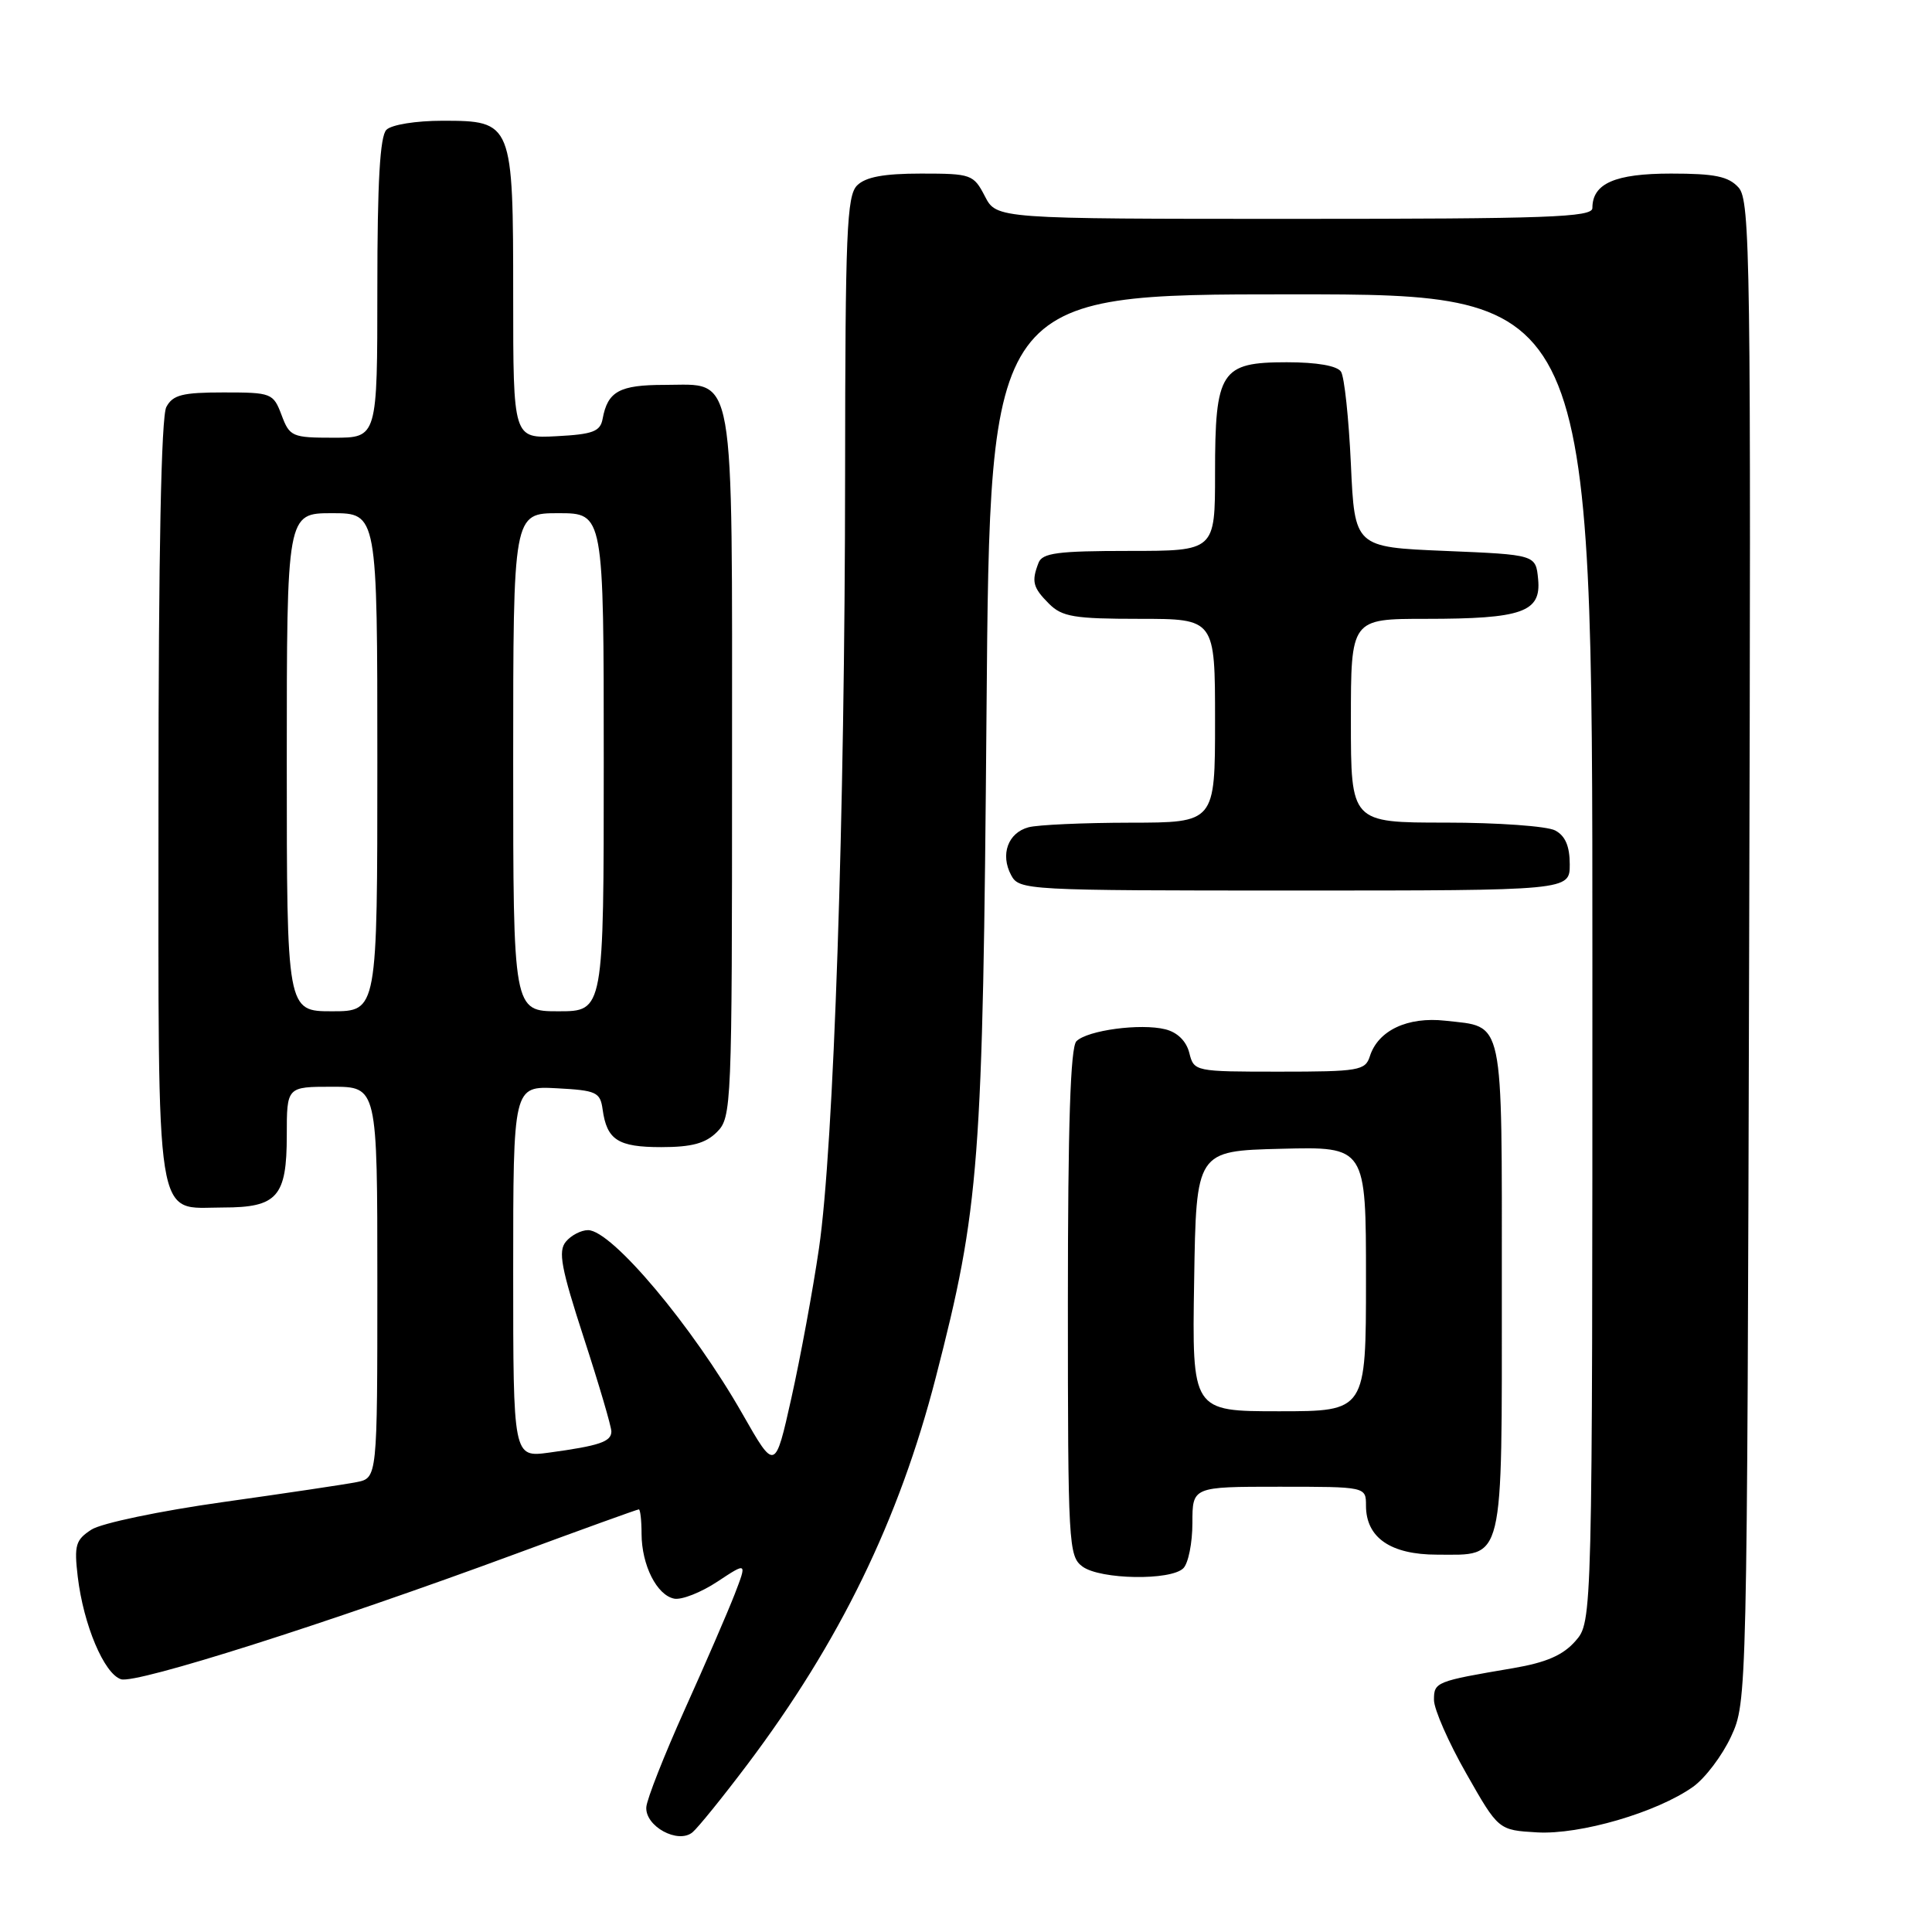 <?xml version="1.0" encoding="UTF-8" standalone="no"?>
<!DOCTYPE svg PUBLIC "-//W3C//DTD SVG 1.1//EN" "http://www.w3.org/Graphics/SVG/1.1/DTD/svg11.dtd" >
<svg xmlns="http://www.w3.org/2000/svg" xmlns:xlink="http://www.w3.org/1999/xlink" version="1.1" viewBox="0 0 256 256">
 <g >
 <path fill="currentColor"
d=" M 99.01 233.83 C 111.26 217.57 119.12 201.44 123.99 182.54 C 129.81 159.95 130.23 154.45 130.72 94.25 C 131.17 39.00 131.17 39.00 171.09 39.00 C 211.00 39.00 211.00 39.00 211.00 126.94 C 211.00 214.89 211.00 214.89 208.75 217.45 C 207.10 219.33 204.89 220.29 200.50 221.04 C 190.24 222.78 190.00 222.87 190.01 225.27 C 190.02 226.50 191.94 230.88 194.29 235.00 C 198.55 242.50 198.55 242.50 203.66 242.80 C 209.38 243.13 219.57 240.15 224.34 236.76 C 225.94 235.62 228.21 232.62 229.38 230.09 C 231.49 225.52 231.50 225.04 231.77 126.10 C 232.03 34.23 231.92 26.57 230.37 24.85 C 229.03 23.37 227.23 23.00 221.42 23.00 C 213.99 23.00 211.00 24.31 211.00 27.57 C 211.00 28.79 205.07 29.00 171.53 29.00 C 132.05 29.00 132.05 29.00 130.50 26.00 C 129.00 23.11 128.70 23.00 122.05 23.00 C 117.10 23.00 114.70 23.45 113.57 24.57 C 112.20 25.94 112.00 30.82 111.98 62.82 C 111.96 108.08 110.48 152.00 108.52 165.40 C 107.71 170.95 106.06 179.87 104.87 185.21 C 102.70 194.93 102.70 194.93 98.39 187.37 C 91.77 175.74 81.06 163.00 77.92 163.00 C 77.00 163.00 75.67 163.69 74.98 164.53 C 73.93 165.79 74.35 168.03 77.36 177.28 C 79.37 183.45 81.01 189.03 81.01 189.68 C 81.00 191.04 79.42 191.57 72.75 192.48 C 68.00 193.12 68.00 193.12 68.00 168.51 C 68.00 143.90 68.00 143.90 73.75 144.20 C 79.03 144.48 79.53 144.71 79.85 147.00 C 80.41 151.05 81.88 152.00 87.62 152.00 C 91.67 152.00 93.50 151.50 95.00 150.00 C 96.94 148.06 97.00 146.67 97.00 101.72 C 97.00 47.99 97.53 51.00 88.07 51.00 C 82.08 51.00 80.52 51.85 79.85 55.50 C 79.54 57.18 78.56 57.55 73.74 57.80 C 68.00 58.10 68.00 58.10 68.00 39.27 C 68.00 16.21 67.92 16.00 58.64 16.00 C 55.12 16.00 51.88 16.52 51.20 17.20 C 50.35 18.05 50.00 24.13 50.00 38.20 C 50.00 58.00 50.00 58.00 44.22 58.00 C 38.71 58.00 38.38 57.86 37.31 55.00 C 36.21 52.09 35.98 52.00 29.62 52.00 C 24.17 52.00 22.90 52.32 22.04 53.93 C 21.36 55.19 21.00 73.39 21.00 106.11 C 21.00 163.61 20.42 160.00 29.58 160.00 C 36.75 160.00 38.00 158.57 38.00 150.43 C 38.00 144.00 38.00 144.00 44.00 144.00 C 50.00 144.00 50.00 144.00 50.00 169.92 C 50.00 195.84 50.00 195.84 47.25 196.39 C 45.74 196.69 37.75 197.88 29.50 199.04 C 21.19 200.21 13.44 201.83 12.12 202.68 C 10.02 204.04 9.81 204.74 10.30 208.91 C 11.06 215.31 13.80 221.80 16.04 222.51 C 18.06 223.15 43.42 215.10 68.40 205.87 C 77.14 202.64 84.45 200.00 84.65 200.00 C 84.84 200.00 85.01 201.46 85.01 203.25 C 85.03 207.41 87.04 211.38 89.34 211.83 C 90.33 212.02 92.91 211.00 95.07 209.57 C 98.99 206.98 98.99 206.98 97.35 211.24 C 96.44 213.58 93.47 220.45 90.74 226.50 C 88.02 232.55 85.72 238.38 85.64 239.45 C 85.46 241.99 89.84 244.38 91.76 242.79 C 92.49 242.18 95.76 238.14 99.01 233.83 Z  M 156.80 207.80 C 157.46 207.14 158.00 204.44 158.00 201.80 C 158.00 197.00 158.00 197.00 169.50 197.00 C 181.00 197.00 181.00 197.00 181.00 199.50 C 181.00 203.75 184.26 206.00 190.43 206.00 C 199.40 206.00 199.00 207.65 199.00 170.55 C 199.00 134.32 199.38 136.14 191.52 135.25 C 186.52 134.69 182.60 136.53 181.51 139.97 C 180.91 141.85 180.04 142.00 169.54 142.00 C 158.31 142.00 158.21 141.98 157.59 139.52 C 157.20 137.96 156.02 136.79 154.42 136.39 C 151.15 135.57 144.09 136.51 142.63 137.97 C 141.84 138.76 141.50 149.06 141.50 172.63 C 141.50 204.67 141.59 206.22 143.44 207.58 C 145.81 209.31 155.14 209.46 156.80 207.80 Z  M 208.00 114.54 C 208.00 112.13 207.41 110.75 206.07 110.04 C 205.00 109.47 198.48 109.00 191.57 109.00 C 179.00 109.00 179.00 109.00 179.00 95.50 C 179.00 82.00 179.00 82.00 188.93 82.00 C 201.71 82.00 204.23 81.11 203.81 76.75 C 203.50 73.50 203.50 73.50 191.50 73.00 C 179.50 72.50 179.50 72.50 179.00 61.50 C 178.72 55.45 178.14 49.94 177.69 49.25 C 177.18 48.47 174.51 48.00 170.50 48.00 C 161.75 48.00 161.00 49.17 161.00 62.72 C 161.00 73.00 161.00 73.00 149.61 73.00 C 140.14 73.00 138.11 73.27 137.61 74.58 C 136.65 77.06 136.86 77.86 139.00 80.00 C 140.73 81.73 142.33 82.00 151.00 82.00 C 161.00 82.00 161.00 82.00 161.00 95.50 C 161.00 109.00 161.00 109.00 149.75 109.01 C 143.56 109.02 137.50 109.29 136.28 109.62 C 133.56 110.35 132.52 113.23 133.98 115.96 C 135.05 117.96 135.87 118.00 171.54 118.00 C 208.00 118.00 208.00 118.00 208.00 114.54 Z  M 38.00 101.00 C 38.00 68.00 38.00 68.00 44.00 68.00 C 50.00 68.00 50.00 68.00 50.00 101.00 C 50.00 134.00 50.00 134.00 44.00 134.00 C 38.00 134.00 38.00 134.00 38.00 101.00 Z  M 68.00 101.00 C 68.00 68.00 68.00 68.00 74.00 68.00 C 80.00 68.00 80.00 68.00 80.00 101.00 C 80.00 134.00 80.00 134.00 74.00 134.00 C 68.00 134.00 68.00 134.00 68.00 101.00 Z  M 158.23 169.75 C 158.50 152.50 158.50 152.50 169.75 152.22 C 181.00 151.93 181.00 151.93 181.00 169.47 C 181.00 187.00 181.00 187.00 169.48 187.00 C 157.95 187.00 157.95 187.00 158.23 169.75 Z "/>
</g>
</svg>